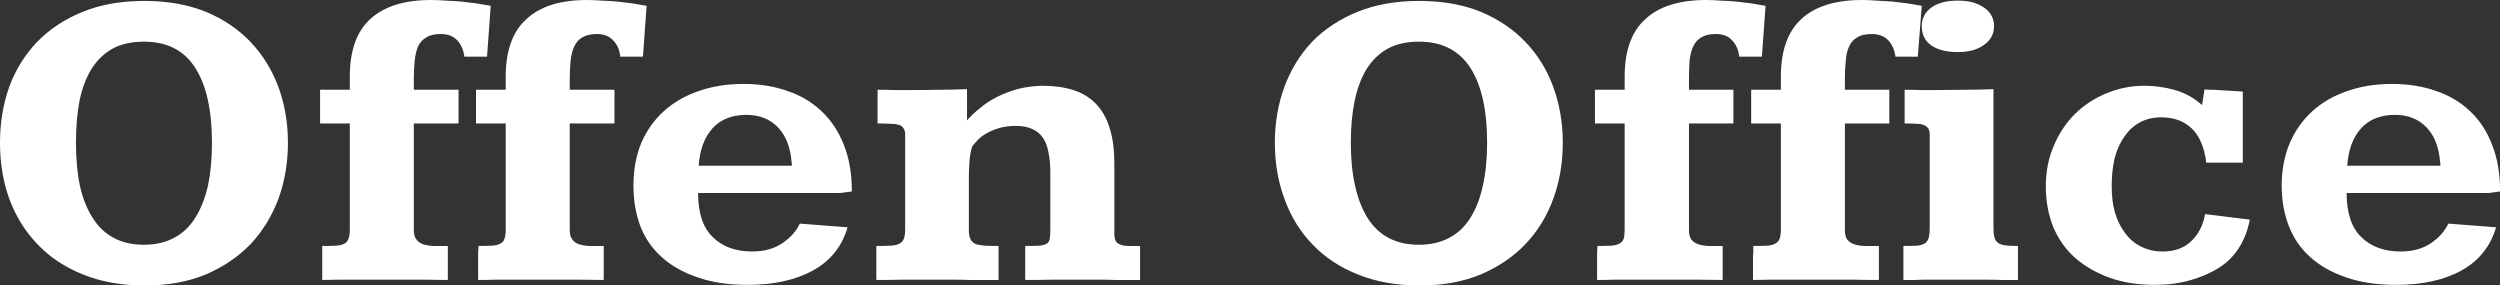 <svg data-v-423bf9ae="" xmlns="http://www.w3.org/2000/svg" viewBox="0 0 525.451 60" class="font"><rect x="0" y="0" width="525.451" height="60" fill="#333333" stroke="none"/><!----><!----><!----><g data-v-423bf9ae="" id="a047c425-4782-46c3-b58c-7e739f1552f0" fill="white" transform="matrix(6.438,0,0,6.438,-4.378,-23.884)"><path d="M5.39 3.74L5.39 3.74L5.39 3.74Q6.51 3.74 7.39 4.09L7.39 4.09L7.39 4.09Q8.26 4.45 8.86 5.08L8.86 5.08L8.86 5.08Q9.45 5.70 9.77 6.55L9.77 6.55L9.77 6.55Q10.08 7.40 10.08 8.37L10.08 8.37L10.08 8.37Q10.08 9.35 9.77 10.20L9.77 10.20L9.77 10.20Q9.45 11.05 8.86 11.68L8.86 11.68L8.86 11.68Q8.26 12.30 7.40 12.67L7.40 12.67L7.40 12.67Q6.53 13.03 5.41 13.03L5.41 13.03L5.41 13.03Q4.27 13.03 3.39 12.67L3.39 12.67L3.39 12.67Q2.51 12.32 1.91 11.69L1.91 11.69L1.91 11.69Q1.31 11.07 0.99 10.22L0.99 10.22L0.99 10.22Q0.68 9.37 0.68 8.37L0.68 8.37L0.68 8.37Q0.68 7.40 0.98 6.55L0.98 6.55L0.98 6.55Q1.29 5.71 1.89 5.08L1.89 5.08L1.89 5.08Q2.49 4.46 3.37 4.10L3.37 4.10L3.37 4.10Q4.25 3.74 5.39 3.74ZM5.38 5.07L5.38 5.07L5.38 5.07Q4.79 5.07 4.37 5.29L4.37 5.29L4.37 5.29Q3.95 5.52 3.68 5.94L3.68 5.94L3.68 5.94Q3.41 6.37 3.28 6.98L3.28 6.98L3.28 6.98Q3.16 7.59 3.16 8.36L3.16 8.36L3.16 8.36Q3.16 9.16 3.29 9.78L3.29 9.78L3.29 9.78Q3.43 10.40 3.71 10.83L3.71 10.83L3.71 10.83Q3.98 11.26 4.40 11.48L4.40 11.48L4.40 11.48Q4.81 11.70 5.38 11.70L5.38 11.70L5.38 11.70Q5.95 11.70 6.37 11.47L6.37 11.47L6.37 11.47Q6.79 11.25 7.06 10.81L7.06 10.81L7.06 10.81Q7.33 10.38 7.47 9.77L7.47 9.77L7.47 9.77Q7.60 9.15 7.60 8.37L7.60 8.37L7.60 8.37Q7.60 6.77 7.05 5.92L7.05 5.92L7.05 5.92Q6.51 5.07 5.38 5.07ZM16.70 3.90L16.58 5.56L15.84 5.56L15.84 5.56Q15.80 5.24 15.61 5.03L15.61 5.03L15.61 5.03Q15.42 4.82 15.07 4.82L15.07 4.82L15.07 4.82Q14.77 4.82 14.60 4.93L14.60 4.93L14.60 4.93Q14.42 5.03 14.33 5.22L14.33 5.22L14.33 5.22Q14.25 5.41 14.22 5.68L14.22 5.68L14.22 5.68Q14.19 5.95 14.19 6.28L14.19 6.28L14.19 6.64L15.65 6.64L15.65 7.74L14.19 7.74L14.19 11.22L14.19 11.22Q14.19 11.42 14.27 11.52L14.27 11.52L14.27 11.52Q14.34 11.63 14.48 11.68L14.48 11.68L14.48 11.68Q14.62 11.73 14.83 11.74L14.83 11.74L14.83 11.74Q15.03 11.74 15.30 11.74L15.30 11.74L15.30 12.85L15.30 12.85Q14.90 12.85 14.48 12.84L14.48 12.84L14.48 12.84Q14.12 12.84 13.71 12.84L13.71 12.84L13.71 12.84Q13.29 12.84 12.91 12.84L12.91 12.84L12.91 12.84Q12.63 12.84 12.33 12.84L12.33 12.84L12.33 12.84Q12.03 12.84 11.78 12.84L11.78 12.84L11.78 12.84Q11.48 12.85 11.20 12.85L11.20 12.85L11.20 12.33L11.20 12.33Q11.20 12.22 11.20 12.13L11.20 12.13L11.20 12.13Q11.20 12.03 11.20 11.95L11.20 11.95L11.20 11.95Q11.20 11.87 11.20 11.81L11.20 11.81L11.20 11.81Q11.20 11.76 11.20 11.74L11.20 11.74L11.20 11.74Q11.48 11.74 11.65 11.73L11.65 11.73L11.65 11.73Q11.83 11.72 11.93 11.66L11.93 11.66L11.93 11.66Q12.02 11.61 12.06 11.50L12.06 11.50L12.06 11.50Q12.10 11.39 12.10 11.20L12.10 11.20L12.10 7.74L11.13 7.74L11.13 6.64L12.10 6.64L12.10 6.21L12.10 6.21Q12.10 4.94 12.77 4.33L12.77 4.33L12.77 4.33Q13.45 3.71 14.75 3.71L14.75 3.71L14.75 3.71Q14.98 3.71 15.23 3.73L15.23 3.73L15.23 3.73Q15.48 3.74 15.73 3.76L15.73 3.76L15.73 3.76Q15.98 3.79 16.23 3.82L16.23 3.82L16.23 3.82Q16.47 3.86 16.70 3.90L16.70 3.90ZM21.79 3.90L21.67 5.56L20.93 5.56L20.93 5.56Q20.90 5.24 20.70 5.03L20.70 5.03L20.70 5.03Q20.51 4.82 20.17 4.82L20.17 4.82L20.17 4.82Q19.87 4.82 19.69 4.93L19.69 4.93L19.69 4.93Q19.52 5.03 19.43 5.22L19.43 5.22L19.43 5.22Q19.34 5.41 19.31 5.68L19.31 5.68L19.31 5.68Q19.28 5.95 19.28 6.28L19.28 6.28L19.28 6.64L20.74 6.64L20.74 7.74L19.28 7.74L19.28 11.22L19.28 11.22Q19.28 11.42 19.36 11.52L19.36 11.52L19.36 11.52Q19.43 11.63 19.57 11.68L19.57 11.68L19.57 11.68Q19.71 11.73 19.92 11.74L19.92 11.74L19.92 11.74Q20.13 11.74 20.39 11.74L20.39 11.74L20.39 12.85L20.39 12.85Q19.99 12.85 19.57 12.84L19.57 12.84L19.57 12.84Q19.22 12.84 18.80 12.84L18.80 12.84L18.80 12.84Q18.38 12.84 18.00 12.84L18.00 12.84L18.00 12.84Q17.73 12.84 17.42 12.84L17.42 12.84L17.42 12.84Q17.12 12.84 16.87 12.84L16.87 12.84L16.87 12.84Q16.58 12.85 16.29 12.85L16.29 12.85L16.29 12.33L16.29 12.33Q16.29 12.22 16.29 12.13L16.29 12.13L16.29 12.13Q16.29 12.03 16.29 11.95L16.29 11.95L16.29 11.95Q16.30 11.87 16.30 11.81L16.30 11.81L16.30 11.81Q16.30 11.76 16.30 11.74L16.30 11.74L16.30 11.74Q16.57 11.74 16.74 11.73L16.74 11.73L16.74 11.73Q16.92 11.72 17.02 11.66L17.02 11.66L17.02 11.66Q17.12 11.61 17.15 11.50L17.15 11.50L17.15 11.50Q17.19 11.39 17.19 11.20L17.19 11.20L17.19 7.74L16.22 7.74L16.22 6.64L17.19 6.64L17.19 6.21L17.19 6.21Q17.19 4.94 17.87 4.33L17.87 4.33L17.87 4.33Q18.54 3.71 19.84 3.71L19.84 3.71L19.84 3.71Q20.07 3.71 20.32 3.73L20.32 3.73L20.32 3.73Q20.57 3.74 20.82 3.76L20.82 3.76L20.82 3.76Q21.08 3.79 21.32 3.82L21.32 3.82L21.32 3.82Q21.57 3.86 21.79 3.90L21.79 3.90ZM28.49 9.96L28.12 10.01L23.47 10.01L23.47 10.01Q23.47 10.99 23.95 11.45L23.95 11.45L23.95 11.45Q24.42 11.92 25.24 11.92L25.24 11.92L25.24 11.92Q25.82 11.92 26.22 11.65L26.22 11.65L26.22 11.65Q26.62 11.38 26.79 11.01L26.79 11.01L28.35 11.13L28.35 11.13Q28.08 12.07 27.22 12.54L27.22 12.54L27.22 12.54Q26.37 13.01 25.08 13.01L25.08 13.01L25.08 13.01Q24.14 13.01 23.44 12.76L23.44 12.76L23.44 12.76Q22.74 12.52 22.28 12.10L22.28 12.10L22.28 12.10Q21.81 11.68 21.58 11.08L21.58 11.08L21.58 11.08Q21.36 10.48 21.36 9.77L21.36 9.77L21.36 9.77Q21.36 9.01 21.61 8.39L21.61 8.39L21.61 8.39Q21.87 7.78 22.34 7.35L22.34 7.35L22.34 7.35Q22.81 6.92 23.47 6.69L23.47 6.69L23.47 6.69Q24.14 6.45 24.95 6.45L24.95 6.45L24.95 6.45Q25.74 6.45 26.39 6.68L26.39 6.68L26.39 6.68Q27.04 6.90 27.50 7.34L27.50 7.34L27.50 7.34Q27.97 7.78 28.23 8.44L28.23 8.44L28.23 8.44Q28.49 9.09 28.49 9.96L28.49 9.96ZM26.53 9.12L26.53 9.13L26.53 9.08L26.53 9.08Q26.53 9.06 26.53 9.03L26.53 9.03L26.53 9.03Q26.52 9.01 26.52 8.98L26.52 8.98L26.52 8.98Q26.46 8.26 26.07 7.86L26.07 7.86L26.07 7.86Q25.68 7.46 25.05 7.46L25.05 7.46L25.05 7.46Q24.34 7.46 23.94 7.90L23.94 7.90L23.94 7.90Q23.54 8.35 23.49 9.12L23.49 9.12L26.53 9.12ZM29.29 12.85L29.29 12.85L29.29 12.85Q29.29 12.84 29.29 12.75L29.29 12.75L29.29 12.75Q29.29 12.67 29.29 12.55L29.29 12.55L29.29 12.55Q29.29 12.43 29.29 12.30L29.29 12.30L29.29 12.30Q29.29 12.16 29.29 12.04L29.29 12.04L29.29 12.04Q29.29 11.93 29.29 11.85L29.29 11.85L29.29 11.85Q29.29 11.76 29.29 11.74L29.29 11.74L29.29 11.74Q29.58 11.74 29.76 11.73L29.76 11.73L29.76 11.73Q29.95 11.72 30.05 11.66L30.05 11.66L30.05 11.66Q30.15 11.61 30.19 11.50L30.19 11.50L30.19 11.50Q30.23 11.39 30.23 11.19L30.23 11.19L30.23 8.09L30.23 8.09Q30.23 7.96 30.17 7.89L30.17 7.89L30.17 7.89Q30.12 7.81 30.01 7.78L30.01 7.78L30.01 7.78Q29.89 7.75 29.72 7.75L29.72 7.75L29.72 7.75Q29.55 7.74 29.33 7.74L29.33 7.74L29.33 6.64L29.33 6.64Q29.62 6.64 29.89 6.65L29.89 6.65L29.89 6.65Q30.15 6.65 30.40 6.65L30.40 6.65L30.40 6.65Q30.87 6.65 31.32 6.64L31.32 6.64L31.32 6.64Q31.76 6.64 32.25 6.62L32.25 6.62L32.25 7.64L32.25 7.64Q32.44 7.42 32.70 7.22L32.70 7.22L32.70 7.22Q32.95 7.01 33.26 6.86L33.26 6.86L33.26 6.86Q33.56 6.71 33.93 6.61L33.93 6.61L33.93 6.61Q34.29 6.52 34.70 6.51L34.70 6.51L34.70 6.51Q35.28 6.51 35.72 6.65L35.72 6.65L35.72 6.65Q36.16 6.79 36.46 7.10L36.46 7.10L36.46 7.10Q36.76 7.41 36.91 7.90L36.91 7.90L36.91 7.90Q37.06 8.38 37.06 9.06L37.06 9.06L37.06 11.33L37.06 11.33Q37.06 11.50 37.11 11.59L37.11 11.59L37.11 11.59Q37.17 11.67 37.27 11.70L37.27 11.70L37.27 11.70Q37.38 11.74 37.54 11.74L37.54 11.74L37.54 11.74Q37.69 11.74 37.90 11.74L37.90 11.74L37.90 12.85L37.90 12.85Q37.69 12.85 37.49 12.85L37.49 12.85L37.49 12.85Q37.29 12.85 37.08 12.85L37.08 12.85L37.08 12.85Q36.87 12.84 36.63 12.84L36.63 12.84L36.63 12.84Q36.39 12.84 36.10 12.84L36.10 12.84L36.10 12.84Q35.57 12.84 35.09 12.84L35.09 12.84L35.09 12.84Q34.62 12.85 34.15 12.85L34.15 12.85L34.15 11.74L34.15 11.74Q34.45 11.74 34.62 11.73L34.62 11.73L34.62 11.73Q34.79 11.71 34.86 11.66L34.86 11.66L34.86 11.66Q34.94 11.60 34.95 11.50L34.95 11.50L34.95 11.50Q34.97 11.40 34.97 11.22L34.97 11.22L34.97 9.35L34.97 9.35Q34.97 8.98 34.91 8.69L34.91 8.69L34.91 8.69Q34.86 8.40 34.73 8.21L34.73 8.21L34.73 8.21Q34.60 8.02 34.38 7.92L34.38 7.92L34.38 7.92Q34.16 7.82 33.84 7.82L33.84 7.82L33.84 7.82Q33.56 7.82 33.34 7.88L33.34 7.88L33.34 7.88Q33.12 7.94 32.95 8.03L32.95 8.03L32.95 8.03Q32.77 8.12 32.64 8.24L32.64 8.24L32.64 8.24Q32.51 8.37 32.42 8.49L32.42 8.49L32.42 8.49Q32.35 8.71 32.33 8.97L32.33 8.97L32.33 8.97Q32.31 9.24 32.31 9.54L32.31 9.54L32.31 11.22L32.31 11.22Q32.31 11.42 32.37 11.53L32.37 11.53L32.37 11.53Q32.42 11.63 32.54 11.68L32.54 11.68L32.54 11.68Q32.66 11.72 32.84 11.73L32.84 11.73L32.84 11.73Q33.02 11.74 33.28 11.74L33.28 11.74L33.28 12.85L33.28 12.85Q33.03 12.85 32.80 12.85L32.80 12.85L32.80 12.85Q32.57 12.85 32.32 12.85L32.32 12.85L32.32 12.85Q32.07 12.84 31.79 12.84L31.79 12.84L31.79 12.84Q31.51 12.84 31.18 12.84L31.18 12.84L31.18 12.84Q30.61 12.84 30.17 12.84L30.17 12.84L30.17 12.84Q29.73 12.85 29.29 12.85ZM47.01 3.74L47.01 3.74L47.01 3.74Q48.14 3.74 49.01 4.09L49.01 4.09L49.01 4.09Q49.88 4.45 50.48 5.08L50.48 5.08L50.48 5.08Q51.08 5.70 51.39 6.55L51.39 6.55L51.39 6.55Q51.70 7.40 51.70 8.37L51.70 8.37L51.70 8.37Q51.70 9.35 51.39 10.20L51.39 10.20L51.39 10.20Q51.08 11.05 50.48 11.68L50.48 11.68L50.48 11.68Q49.89 12.30 49.02 12.67L49.02 12.67L49.02 12.67Q48.15 13.03 47.03 13.03L47.03 13.03L47.03 13.03Q45.90 13.03 45.01 12.67L45.01 12.67L45.01 12.67Q44.13 12.32 43.53 11.69L43.53 11.69L43.53 11.69Q42.93 11.07 42.62 10.22L42.62 10.22L42.62 10.22Q42.30 9.37 42.30 8.37L42.30 8.37L42.30 8.37Q42.30 7.40 42.61 6.55L42.61 6.55L42.61 6.55Q42.92 5.71 43.51 5.08L43.51 5.08L43.51 5.08Q44.11 4.46 44.99 4.10L44.99 4.10L44.99 4.10Q45.87 3.74 47.01 3.74ZM47.00 5.07L47.00 5.07L47.00 5.07Q46.42 5.07 46.00 5.29L46.00 5.29L46.00 5.29Q45.58 5.52 45.31 5.94L45.31 5.94L45.31 5.94Q45.04 6.37 44.91 6.98L44.91 6.98L44.91 6.98Q44.78 7.59 44.78 8.36L44.78 8.36L44.78 8.36Q44.78 9.16 44.92 9.78L44.92 9.78L44.92 9.78Q45.06 10.40 45.33 10.83L45.33 10.83L45.33 10.83Q45.60 11.26 46.02 11.48L46.02 11.48L46.02 11.48Q46.44 11.70 47.00 11.70L47.00 11.70L47.00 11.70Q47.58 11.70 48.00 11.47L48.00 11.47L48.00 11.47Q48.42 11.25 48.69 10.81L48.69 10.81L48.69 10.81Q48.96 10.38 49.09 9.77L49.09 9.77L49.09 9.77Q49.23 9.15 49.23 8.37L49.23 8.37L49.23 8.37Q49.23 6.77 48.68 5.92L48.68 5.92L48.68 5.92Q48.13 5.07 47.00 5.07ZM58.32 3.90L58.20 5.56L57.46 5.56L57.46 5.56Q57.43 5.24 57.23 5.03L57.23 5.03L57.23 5.03Q57.04 4.82 56.70 4.82L56.70 4.82L56.70 4.82Q56.40 4.82 56.22 4.93L56.22 4.93L56.22 4.93Q56.05 5.03 55.96 5.22L55.96 5.22L55.96 5.22Q55.87 5.41 55.84 5.68L55.84 5.68L55.84 5.68Q55.82 5.95 55.82 6.28L55.82 6.28L55.82 6.64L57.27 6.64L57.27 7.74L55.82 7.74L55.82 11.22L55.82 11.22Q55.82 11.42 55.89 11.52L55.89 11.52L55.89 11.52Q55.97 11.63 56.11 11.68L56.11 11.68L56.11 11.68Q56.25 11.73 56.45 11.74L56.45 11.74L56.45 11.74Q56.66 11.74 56.92 11.74L56.92 11.74L56.92 12.85L56.92 12.85Q56.52 12.85 56.10 12.84L56.10 12.84L56.10 12.84Q55.75 12.84 55.33 12.84L55.33 12.84L55.33 12.84Q54.91 12.84 54.53 12.84L54.53 12.84L54.53 12.84Q54.26 12.84 53.96 12.84L53.96 12.84L53.96 12.84Q53.66 12.84 53.40 12.84L53.40 12.84L53.40 12.84Q53.11 12.85 52.82 12.85L52.82 12.85L52.82 12.33L52.82 12.33Q52.82 12.22 52.82 12.13L52.82 12.13L52.82 12.13Q52.82 12.03 52.82 11.95L52.82 11.95L52.82 11.95Q52.83 11.87 52.83 11.81L52.83 11.81L52.83 11.81Q52.83 11.76 52.83 11.74L52.83 11.74L52.83 11.74Q53.10 11.74 53.28 11.73L53.28 11.73L53.28 11.73Q53.45 11.72 53.55 11.66L53.55 11.66L53.55 11.66Q53.65 11.61 53.69 11.50L53.69 11.50L53.69 11.50Q53.72 11.39 53.72 11.20L53.72 11.20L53.72 7.74L52.75 7.74L52.75 6.64L53.72 6.64L53.72 6.21L53.72 6.21Q53.72 4.94 54.40 4.33L54.40 4.33L54.40 4.33Q55.07 3.71 56.38 3.71L56.38 3.71L56.38 3.71Q56.60 3.71 56.85 3.73L56.85 3.73L56.85 3.73Q57.10 3.74 57.35 3.76L57.35 3.76L57.35 3.76Q57.61 3.79 57.85 3.82L57.85 3.82L57.85 3.82Q58.10 3.86 58.32 3.90L58.32 3.90ZM63.42 3.90L63.29 5.56L62.56 5.56L62.56 5.56Q62.52 5.24 62.33 5.03L62.33 5.03L62.33 5.03Q62.13 4.82 61.79 4.82L61.79 4.82L61.79 4.82Q61.49 4.82 61.31 4.93L61.31 4.93L61.31 4.93Q61.14 5.03 61.05 5.22L61.05 5.22L61.05 5.22Q60.96 5.41 60.94 5.68L60.94 5.68L60.94 5.68Q60.91 5.95 60.91 6.28L60.91 6.28L60.91 6.64L62.36 6.64L62.36 7.74L60.91 7.74L60.91 11.22L60.91 11.22Q60.91 11.42 60.98 11.52L60.98 11.52L60.98 11.52Q61.06 11.63 61.20 11.68L61.20 11.68L61.20 11.68Q61.34 11.73 61.54 11.74L61.54 11.74L61.54 11.74Q61.75 11.74 62.02 11.74L62.02 11.74L62.02 12.85L62.02 12.85Q61.61 12.85 61.20 12.84L61.20 12.84L61.20 12.84Q60.84 12.84 60.42 12.84L60.42 12.84L60.42 12.84Q60.01 12.84 59.62 12.84L59.62 12.84L59.62 12.84Q59.35 12.84 59.05 12.84L59.05 12.84L59.05 12.84Q58.75 12.84 58.50 12.84L58.50 12.84L58.50 12.84Q58.20 12.85 57.91 12.85L57.91 12.85L57.91 12.33L57.91 12.33Q57.91 12.22 57.91 12.13L57.91 12.13L57.91 12.13Q57.91 12.03 57.92 11.95L57.92 11.95L57.92 11.95Q57.92 11.87 57.92 11.81L57.92 11.81L57.92 11.81Q57.92 11.76 57.92 11.74L57.92 11.74L57.92 11.74Q58.19 11.74 58.37 11.73L58.37 11.73L58.37 11.73Q58.54 11.72 58.64 11.66L58.64 11.66L58.64 11.66Q58.74 11.61 58.78 11.50L58.78 11.50L58.78 11.50Q58.82 11.39 58.82 11.20L58.82 11.20L58.82 7.74L57.85 7.74L57.85 6.64L58.82 6.64L58.82 6.21L58.82 6.21Q58.82 4.94 59.49 4.33L59.49 4.33L59.49 4.33Q60.16 3.71 61.47 3.71L61.47 3.71L61.47 3.71Q61.69 3.71 61.94 3.73L61.94 3.73L61.94 3.73Q62.19 3.74 62.45 3.76L62.45 3.76L62.45 3.76Q62.70 3.79 62.95 3.82L62.95 3.82L62.95 3.82Q63.19 3.86 63.42 3.90L63.42 3.90ZM64.59 3.73L64.59 3.73L64.59 3.73Q64.85 3.73 65.06 3.78L65.06 3.78L65.06 3.78Q65.28 3.84 65.44 3.95L65.44 3.95L65.44 3.95Q65.60 4.05 65.69 4.21L65.69 4.21L65.69 4.21Q65.78 4.37 65.78 4.56L65.78 4.56L65.78 4.56Q65.78 4.94 65.46 5.17L65.46 5.17L65.46 5.17Q65.14 5.41 64.59 5.41L64.59 5.41L64.59 5.41Q64.06 5.41 63.74 5.20L63.74 5.20L63.74 5.20Q63.42 4.98 63.42 4.56L63.42 4.56L63.42 4.56Q63.42 4.18 63.74 3.95L63.74 3.95L63.74 3.95Q64.06 3.73 64.59 3.73ZM65.76 6.62L65.76 11.12L65.76 11.12Q65.76 11.33 65.79 11.45L65.79 11.45L65.79 11.45Q65.82 11.57 65.91 11.64L65.91 11.64L65.91 11.64Q65.99 11.70 66.15 11.72L66.15 11.72L66.15 11.72Q66.31 11.74 66.56 11.74L66.56 11.74L66.56 12.85L66.56 12.85Q66.33 12.85 66.05 12.85L66.05 12.85L66.05 12.85Q65.76 12.84 65.47 12.84L65.47 12.84L65.47 12.84Q65.18 12.84 64.91 12.84L64.91 12.84L64.91 12.84Q64.64 12.84 64.44 12.84L64.44 12.84L64.44 12.84Q64.19 12.84 63.98 12.84L63.98 12.84L63.98 12.84Q63.77 12.84 63.57 12.84L63.57 12.84L63.57 12.84Q63.38 12.84 63.20 12.85L63.20 12.85L63.20 12.85Q63.01 12.85 62.82 12.85L62.82 12.85L62.82 11.74L62.82 11.74Q63.11 11.74 63.28 11.73L63.28 11.73L63.28 11.73Q63.44 11.71 63.53 11.65L63.53 11.65L63.53 11.65Q63.62 11.58 63.65 11.46L63.65 11.46L63.65 11.46Q63.68 11.33 63.68 11.12L63.68 11.12L63.68 8.12L63.68 8.12Q63.68 7.98 63.63 7.90L63.63 7.90L63.63 7.90Q63.58 7.83 63.48 7.79L63.48 7.79L63.48 7.79Q63.38 7.75 63.22 7.75L63.22 7.75L63.22 7.75Q63.07 7.74 62.86 7.74L62.86 7.74L62.86 7.74Q62.86 7.46 62.86 7.19L62.86 7.19L62.86 7.19Q62.86 6.92 62.86 6.64L62.86 6.64L62.86 6.64Q63.15 6.64 63.41 6.65L63.41 6.65L63.41 6.65Q63.67 6.65 63.92 6.65L63.92 6.65L63.92 6.65Q64.36 6.65 64.82 6.64L64.82 6.64L64.82 6.64Q65.28 6.64 65.76 6.62L65.76 6.62ZM73.90 6.70L73.90 9.02L72.71 9.02L72.71 9.02Q72.61 8.26 72.23 7.90L72.23 7.90L72.23 7.90Q71.85 7.54 71.24 7.54L71.24 7.54L71.24 7.54Q70.85 7.54 70.55 7.70L70.55 7.70L70.55 7.70Q70.25 7.86 70.04 8.16L70.04 8.16L70.04 8.16Q69.83 8.45 69.72 8.86L69.72 8.86L69.72 8.86Q69.62 9.28 69.62 9.78L69.62 9.78L69.62 9.78Q69.62 10.29 69.73 10.66L69.73 10.66L69.73 10.66Q69.84 11.03 70.06 11.32L70.06 11.32L70.06 11.32Q70.27 11.61 70.58 11.76L70.58 11.76L70.58 11.76Q70.89 11.92 71.29 11.92L71.29 11.92L71.29 11.92Q71.87 11.92 72.22 11.58L72.22 11.58L72.22 11.58Q72.57 11.25 72.67 10.70L72.67 10.70L74.13 10.88L74.13 10.88Q74.03 11.40 73.77 11.81L73.77 11.81L73.77 11.81Q73.51 12.21 73.11 12.46L73.11 12.46L73.11 12.46Q72.71 12.71 72.18 12.86L72.18 12.86L72.18 12.86Q71.65 13.01 71.02 13.01L71.02 13.01L71.02 13.01Q70.21 13.01 69.56 12.78L69.56 12.78L69.56 12.78Q68.90 12.54 68.44 12.14L68.44 12.14L68.44 12.14Q67.98 11.74 67.72 11.14L67.72 11.14L67.72 11.14Q67.47 10.53 67.47 9.79L67.47 9.79L67.47 9.79Q67.47 9.07 67.73 8.47L67.73 8.47L67.73 8.47Q67.98 7.87 68.42 7.43L68.42 7.43L68.42 7.43Q68.86 7 69.44 6.76L69.44 6.76L69.44 6.76Q70.03 6.51 70.69 6.51L70.69 6.51L70.69 6.51Q71.20 6.51 71.69 6.65L71.69 6.65L71.69 6.65Q72.18 6.79 72.57 7.14L72.57 7.14L72.65 6.63L72.65 6.63Q72.78 6.64 72.94 6.64L72.94 6.64L72.94 6.64Q73.10 6.65 73.26 6.66L73.26 6.66L73.26 6.66Q73.43 6.67 73.60 6.68L73.60 6.68L73.60 6.68Q73.76 6.69 73.90 6.70L73.90 6.70ZM82.30 9.96L81.94 10.01L77.29 10.01L77.29 10.01Q77.29 10.99 77.77 11.45L77.77 11.45L77.77 11.45Q78.24 11.92 79.06 11.92L79.06 11.92L79.06 11.92Q79.64 11.92 80.04 11.65L80.04 11.65L80.04 11.65Q80.44 11.38 80.61 11.01L80.61 11.01L82.17 11.13L82.17 11.13Q81.89 12.07 81.04 12.54L81.04 12.54L81.04 12.54Q80.19 13.01 78.90 13.01L78.90 13.01L78.90 13.01Q77.96 13.01 77.26 12.76L77.26 12.76L77.26 12.76Q76.56 12.52 76.10 12.10L76.10 12.10L76.10 12.10Q75.63 11.68 75.40 11.08L75.40 11.08L75.40 11.08Q75.17 10.48 75.17 9.77L75.17 9.77L75.17 9.77Q75.17 9.01 75.43 8.39L75.43 8.39L75.43 8.39Q75.69 7.78 76.16 7.35L76.16 7.35L76.16 7.35Q76.63 6.92 77.29 6.69L77.29 6.69L77.29 6.69Q77.96 6.45 78.77 6.45L78.77 6.45L78.77 6.45Q79.56 6.45 80.21 6.68L80.21 6.68L80.21 6.68Q80.86 6.90 81.32 7.34L81.32 7.34L81.32 7.34Q81.79 7.78 82.04 8.44L82.04 8.44L82.04 8.44Q82.30 9.09 82.30 9.96L82.30 9.96ZM80.35 9.12L80.35 9.13L80.35 9.08L80.35 9.08Q80.35 9.06 80.35 9.03L80.35 9.03L80.35 9.03Q80.34 9.01 80.34 8.98L80.34 8.98L80.34 8.98Q80.28 8.26 79.89 7.86L79.89 7.86L79.89 7.86Q79.50 7.46 78.87 7.46L78.87 7.46L78.87 7.46Q78.16 7.46 77.76 7.90L77.76 7.90L77.76 7.90Q77.36 8.35 77.31 9.12L77.31 9.12L80.35 9.12Z"></path></g><!----><!----></svg>